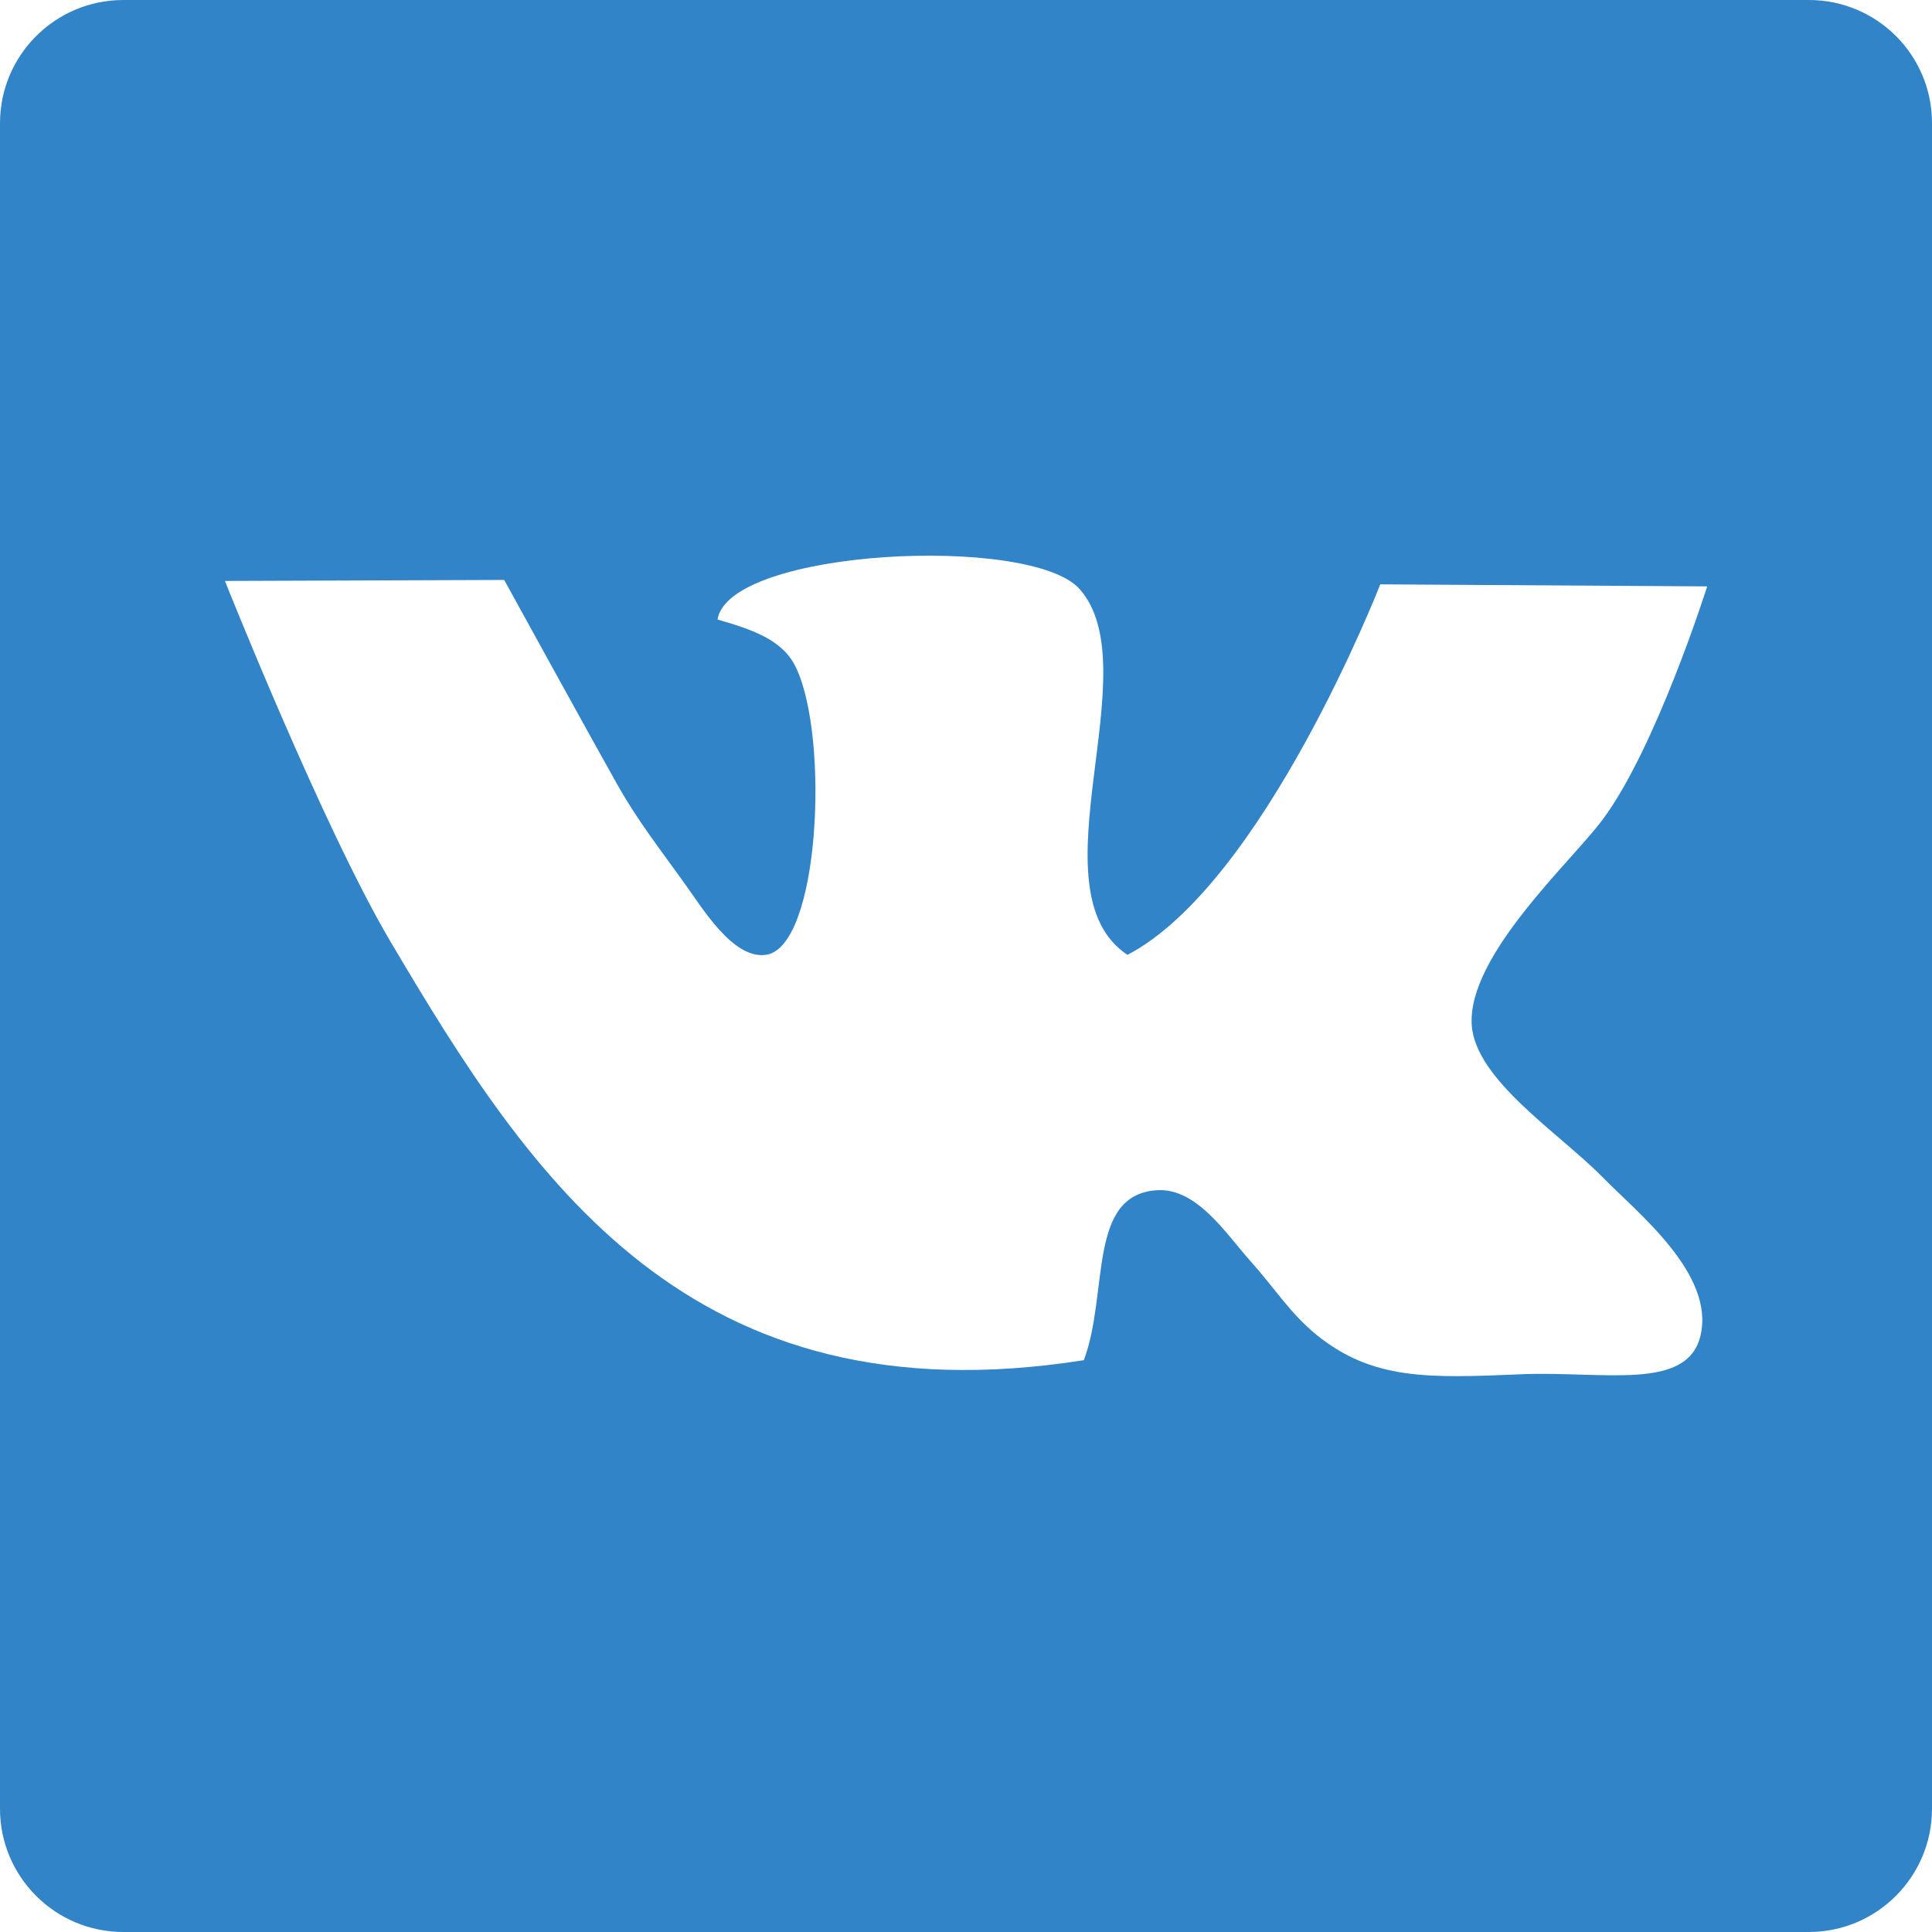 <svg width="33" height="33" viewBox="0 0 33 33" fill="none" xmlns="http://www.w3.org/2000/svg">
<g clip-path="url(#clip0_695_819)">
<path d="M30.897 0H2.107C0.943 0 0 0.943 0 2.105V30.895C0 32.057 0.943 33 2.107 33H30.895C32.057 33 33 32.057 33 30.895V2.105C33.002 0.941 32.059 0 30.897 0ZM27.374 20.108C27.977 20.723 29.286 21.755 29.048 22.805C28.829 23.769 27.39 23.417 25.993 23.473C24.398 23.541 23.452 23.576 22.493 22.805C22.041 22.439 21.776 22.006 21.343 21.522C20.949 21.084 20.453 20.299 19.778 20.329C18.564 20.39 18.944 22.081 18.513 23.233C11.769 24.295 9.061 20.129 6.672 16.087C5.514 14.128 3.842 9.923 3.842 9.923L8.612 9.906C8.612 9.906 10.142 12.689 10.547 13.406C10.891 14.016 11.271 14.501 11.662 15.046C11.991 15.498 12.51 16.382 13.078 16.31C14.002 16.191 14.17 12.605 13.597 11.404C13.369 10.917 12.822 10.747 12.256 10.582C12.447 9.375 17.605 9.124 18.439 10.06C19.65 11.42 17.6 15.206 19.258 16.31C21.587 15.09 23.576 9.981 23.576 9.981L29.16 10.016C29.16 10.016 28.287 12.778 27.372 14.002C26.838 14.72 25.069 16.317 25.138 17.503C25.194 18.441 26.633 19.354 27.374 20.108Z" fill="#3184C7"/>
</g>
<defs>
<clipPath id="clip0_695_819">
<rect width="33" height="33" fill="white"/>
</clipPath>
</defs>
</svg>

